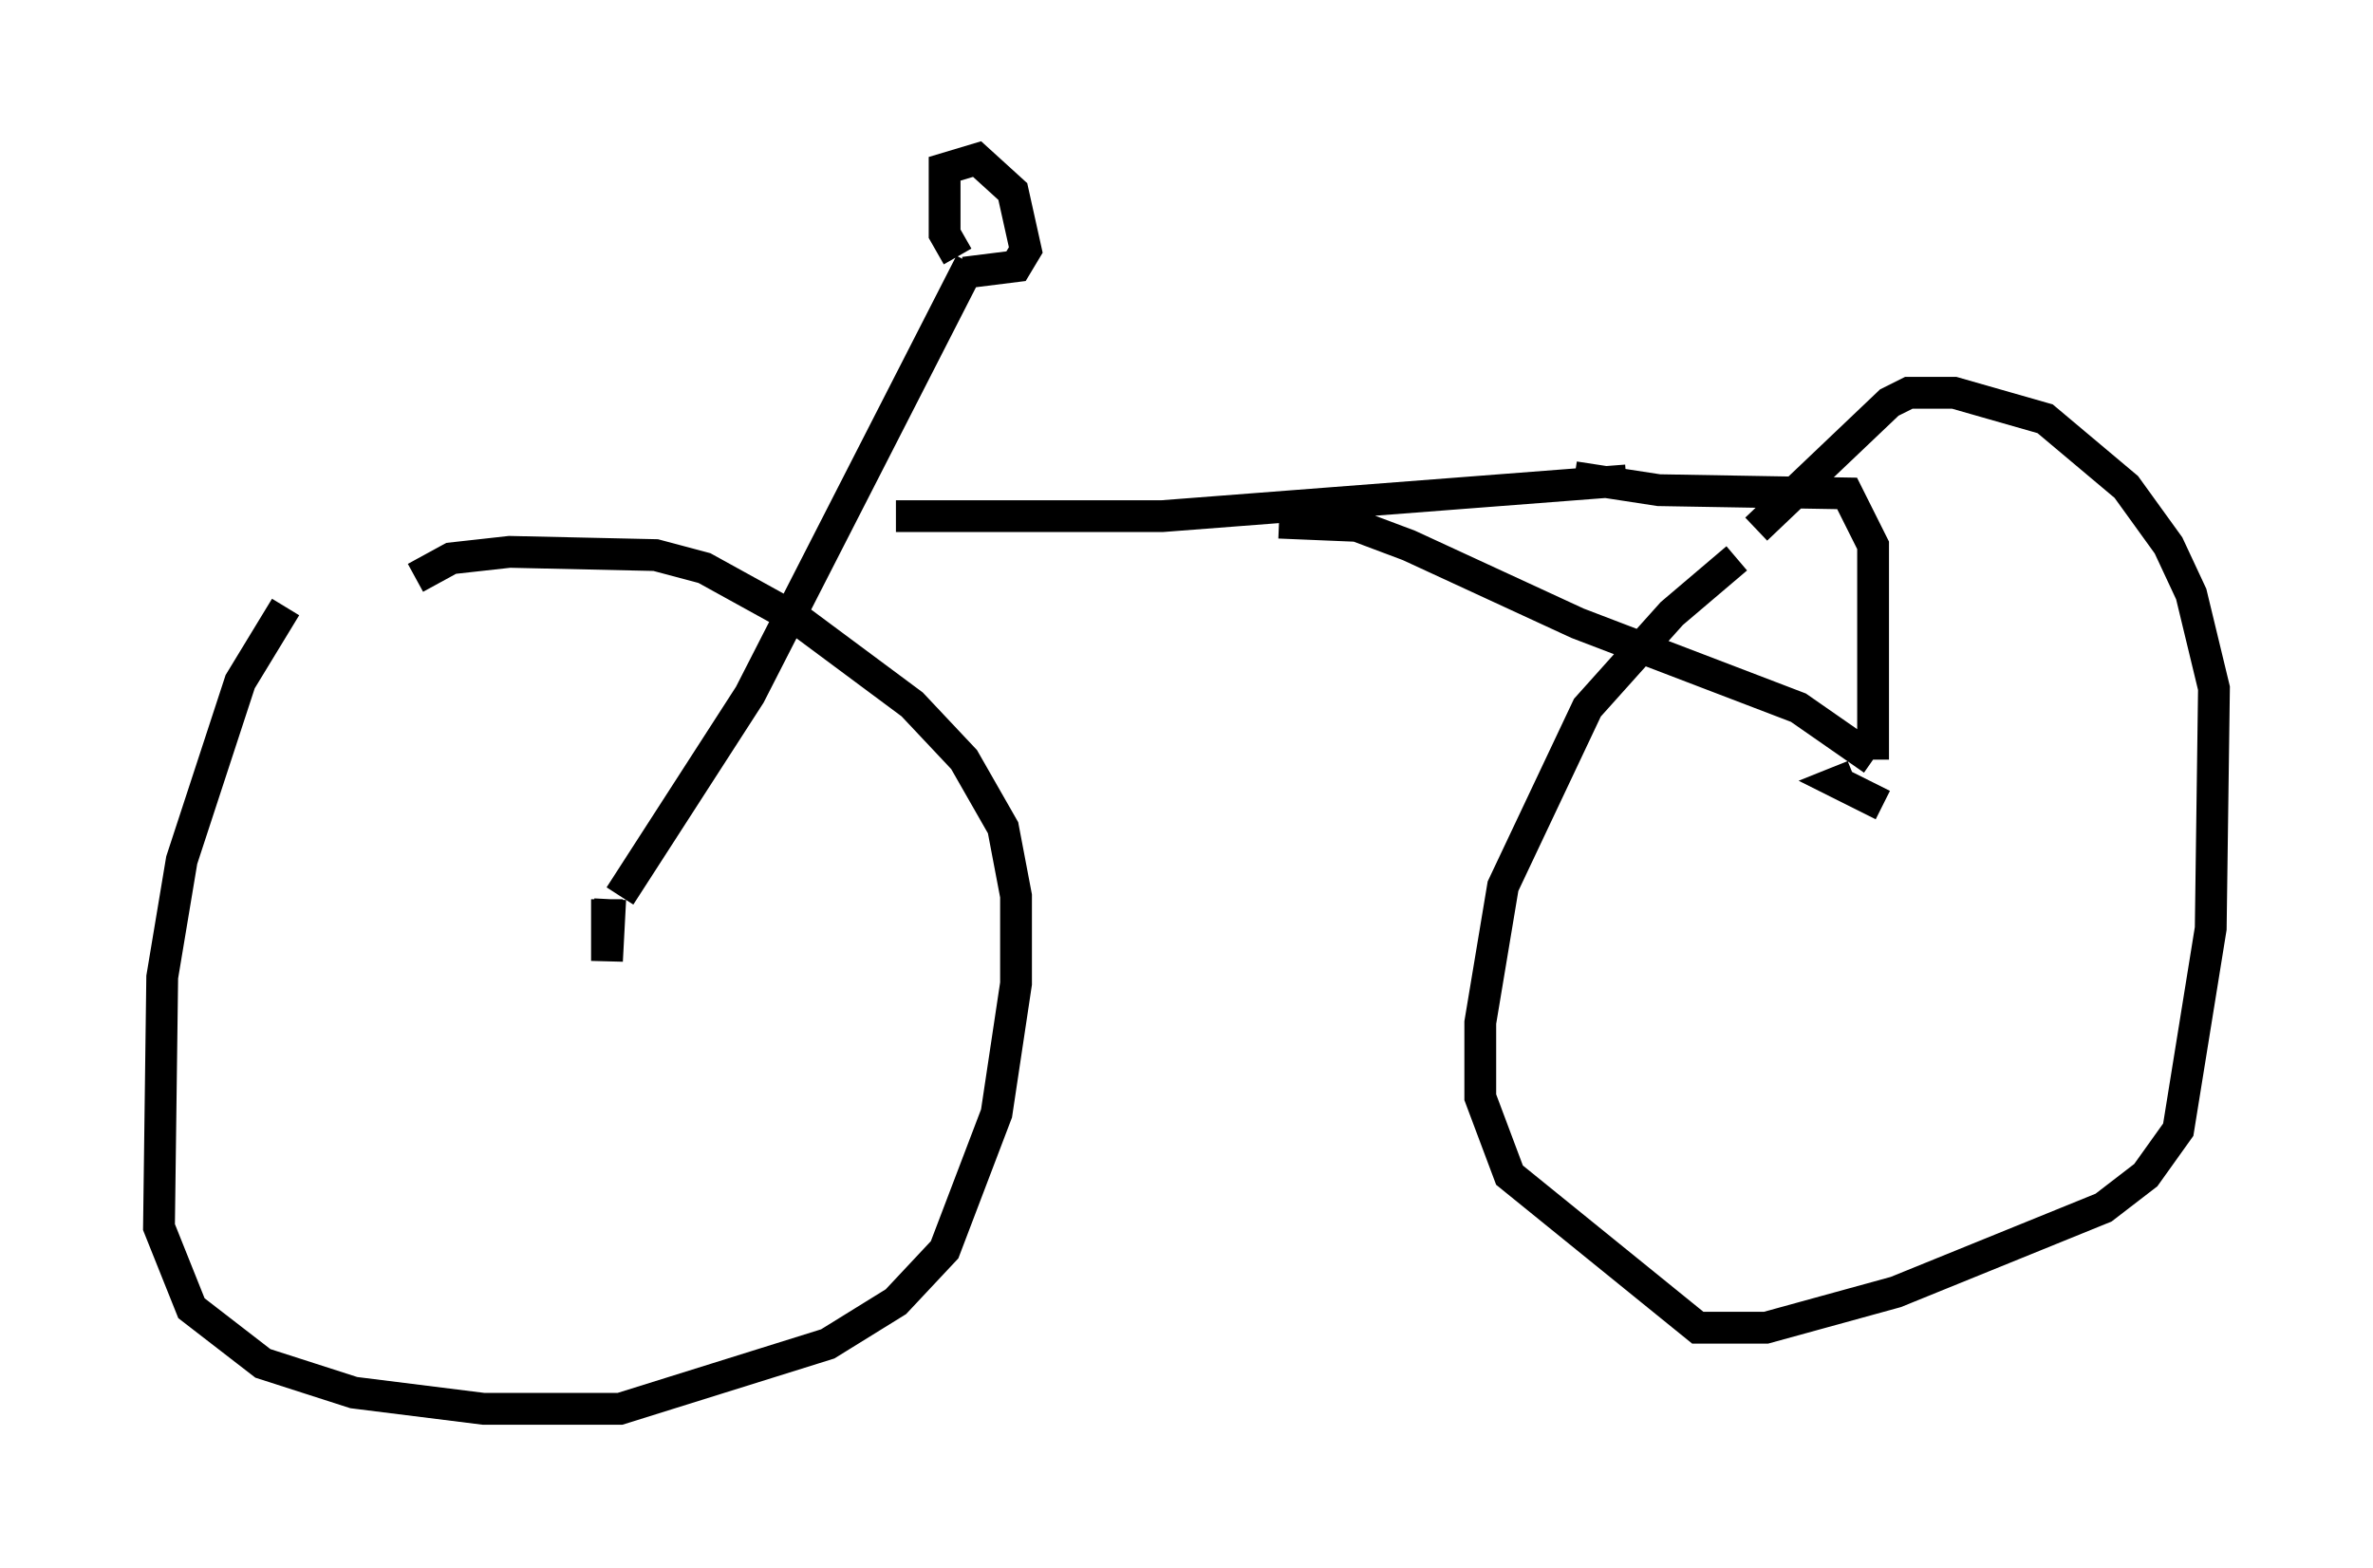 <?xml version="1.0" encoding="utf-8" ?>
<svg baseProfile="full" height="49.303" version="1.1" width="74.619" xmlns="http://www.w3.org/2000/svg" xmlns:ev="http://www.w3.org/2001/xml-events" xmlns:xlink="http://www.w3.org/1999/xlink"><defs /><rect fill="white" height="49.303" width="74.619" x="0" y="0" /><path d="M10.002, 18.475 m-1.021, 0.613 l-1.429, 2.348 -1.838, 5.615 l-0.613, 3.675 -0.102, 7.861 l1.021, 2.552 2.246, 1.735 l2.858, 0.919 4.083, 0.51 l4.288, 0.0 6.533, -2.042 l2.144, -1.327 1.531, -1.633 l1.633, -4.288 0.613, -4.083 l0.0, -2.756 -0.408, -2.144 l-1.225, -2.144 -1.633, -1.735 l-3.573, -2.654 -2.96, -1.633 l-1.531, -0.408 -4.594, -0.102 l-1.838, 0.204 -1.123, 0.613 m41.548, -0.613 l-2.042, 1.735 -2.654, 2.96 l-2.654, 5.615 -0.715, 4.288 l0.0, 2.348 0.919, 2.45 l5.921, 4.798 2.144, 0.0 l4.083, -1.123 6.533, -2.654 l1.327, -1.021 1.021, -1.429 l1.021, -6.329 0.102, -7.554 l-0.715, -2.96 -0.715, -1.531 l-1.327, -1.838 -2.552, -2.144 l-2.858, -0.817 -1.429, 0.0 l-0.613, 0.306 -4.185, 3.981 m-36.036, 11.638 l-0.102, 1.94 0.0, -1.94 m39.2, -3.879 l-0.51, 0.204 1.429, 0.715 m-39.711, 2.858 l4.083, -6.329 6.942, -13.577 m-0.408, -0.204 l-0.408, -0.715 0.0, -2.042 l1.021, -0.306 1.123, 1.021 l0.408, 1.838 -0.306, 0.51 l-1.633, 0.204 m-2.144, 7.656 l8.371, 0.0 14.598, -1.123 m-10.923, 1.327 l2.45, 0.102 1.633, 0.613 l5.308, 2.45 6.942, 2.654 l2.348, 1.633 m0.0, 0.0 l0.0, -6.738 -0.817, -1.633 l-5.921, -0.102 -2.654, -0.408 " fill="none" stroke="black" stroke-width="1" /></svg>